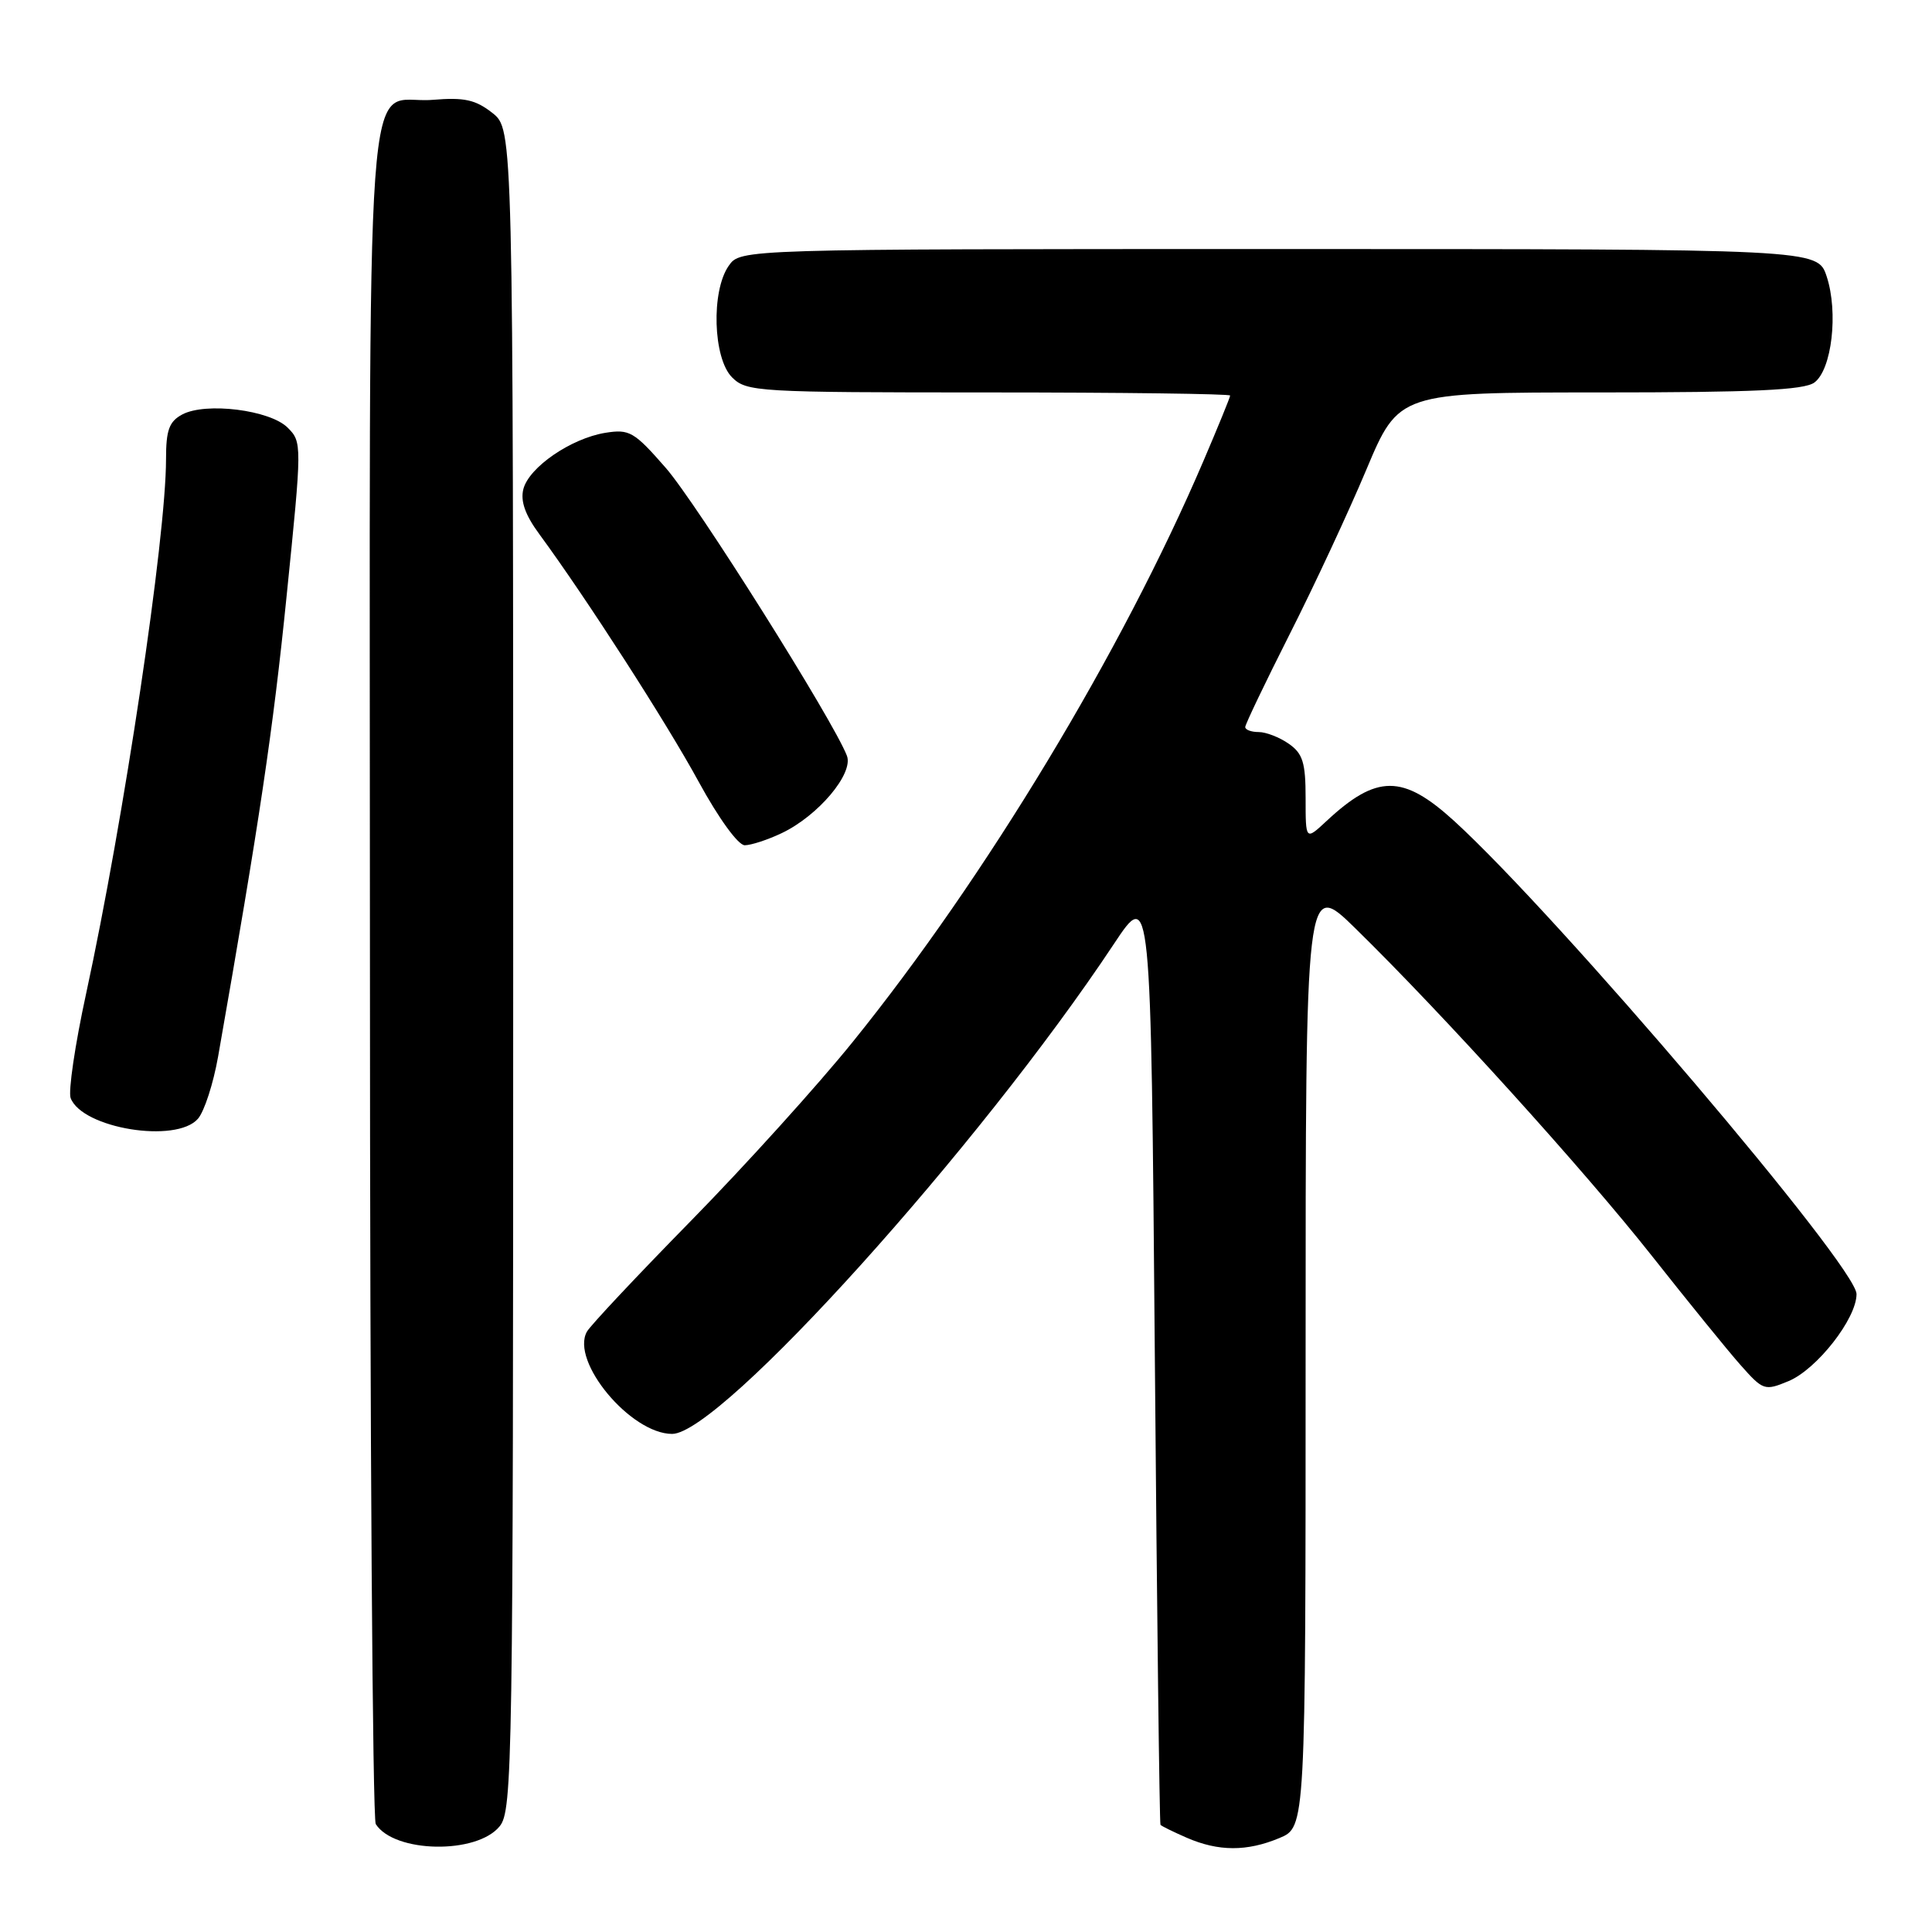 <?xml version="1.0" encoding="UTF-8" standalone="no"?>
<!DOCTYPE svg PUBLIC "-//W3C//DTD SVG 1.1//EN" "http://www.w3.org/Graphics/SVG/1.1/DTD/svg11.dtd" >
<svg xmlns="http://www.w3.org/2000/svg" xmlns:xlink="http://www.w3.org/1999/xlink" version="1.1" viewBox="0 0 256 256">
 <g >
 <path fill="currentColor"
d=" M 66.21 241.99 C 67.91 239.89 68.00 233.92 68.00 128.46 C 68.00 17.15 68.00 17.15 65.25 14.97 C 63.01 13.21 61.54 12.88 57.31 13.23 C 48.14 13.98 49.00 2.03 49.02 128.37 C 49.02 190.04 49.37 241.04 49.79 241.70 C 52.24 245.54 63.18 245.74 66.21 241.99 Z  M 169.53 243.55 C 173.00 242.10 173.00 242.10 173.00 179.33 C 173.00 116.56 173.00 116.56 179.61 123.03 C 191.18 134.35 209.99 155.14 218.89 166.42 C 223.63 172.42 228.90 178.92 230.61 180.85 C 233.62 184.25 233.82 184.32 236.98 183.01 C 240.74 181.45 246.00 174.73 246.00 171.47 C 246.00 167.83 206.45 121.34 192.68 108.78 C 185.87 102.58 182.43 102.58 175.75 108.81 C 173.00 111.37 173.00 111.37 173.00 105.74 C 173.00 101.06 172.63 99.85 170.78 98.56 C 169.56 97.70 167.76 97.00 166.78 97.00 C 165.80 97.00 165.00 96.70 165.00 96.34 C 165.00 95.98 167.64 90.47 170.86 84.09 C 174.09 77.72 178.67 67.89 181.04 62.25 C 185.35 52.00 185.35 52.00 211.98 52.00 C 232.37 52.00 239.04 51.69 240.41 50.69 C 242.73 48.99 243.61 41.38 242.04 36.62 C 240.84 33.00 240.84 33.00 169.48 33.00 C 98.11 33.00 98.11 33.00 96.56 35.22 C 94.21 38.57 94.48 47.48 97.00 50.00 C 98.92 51.92 100.33 52.00 131.00 52.00 C 148.60 52.00 163.00 52.19 163.00 52.41 C 163.00 52.64 161.40 56.55 159.45 61.11 C 148.66 86.33 130.58 116.28 113.03 138.01 C 108.38 143.78 98.72 154.46 91.58 161.74 C 84.44 169.02 78.22 175.64 77.77 176.45 C 75.56 180.39 83.58 190.00 89.06 190.00 C 95.48 190.00 129.76 151.98 147.59 125.09 C 152.50 117.69 152.50 117.69 153.02 179.59 C 153.30 213.64 153.64 241.63 153.77 241.80 C 153.90 241.96 155.46 242.73 157.25 243.51 C 161.46 245.34 165.22 245.35 169.53 243.55 Z  M 26.22 148.25 C 27.07 147.29 28.27 143.57 28.90 140.00 C 34.38 108.80 36.18 96.77 37.97 79.05 C 40.03 58.81 40.03 58.58 38.11 56.66 C 35.76 54.32 27.26 53.26 24.15 54.92 C 22.41 55.85 22.00 56.99 22.00 60.82 C 22.00 71.23 16.42 108.56 11.40 131.71 C 9.94 138.42 9.03 144.63 9.36 145.50 C 10.90 149.52 23.33 151.55 26.22 148.25 Z  M 103.59 110.39 C 108.41 108.10 113.13 102.50 112.22 100.14 C 110.42 95.46 92.28 66.64 88.21 61.99 C 84.02 57.19 83.40 56.84 80.21 57.35 C 75.66 58.09 70.10 61.91 69.35 64.80 C 68.94 66.40 69.59 68.24 71.48 70.80 C 77.67 79.23 88.30 95.73 92.58 103.59 C 95.22 108.43 97.81 112.00 98.68 112.00 C 99.51 112.00 101.73 111.28 103.59 110.39 Z "/>
</g>
</svg>